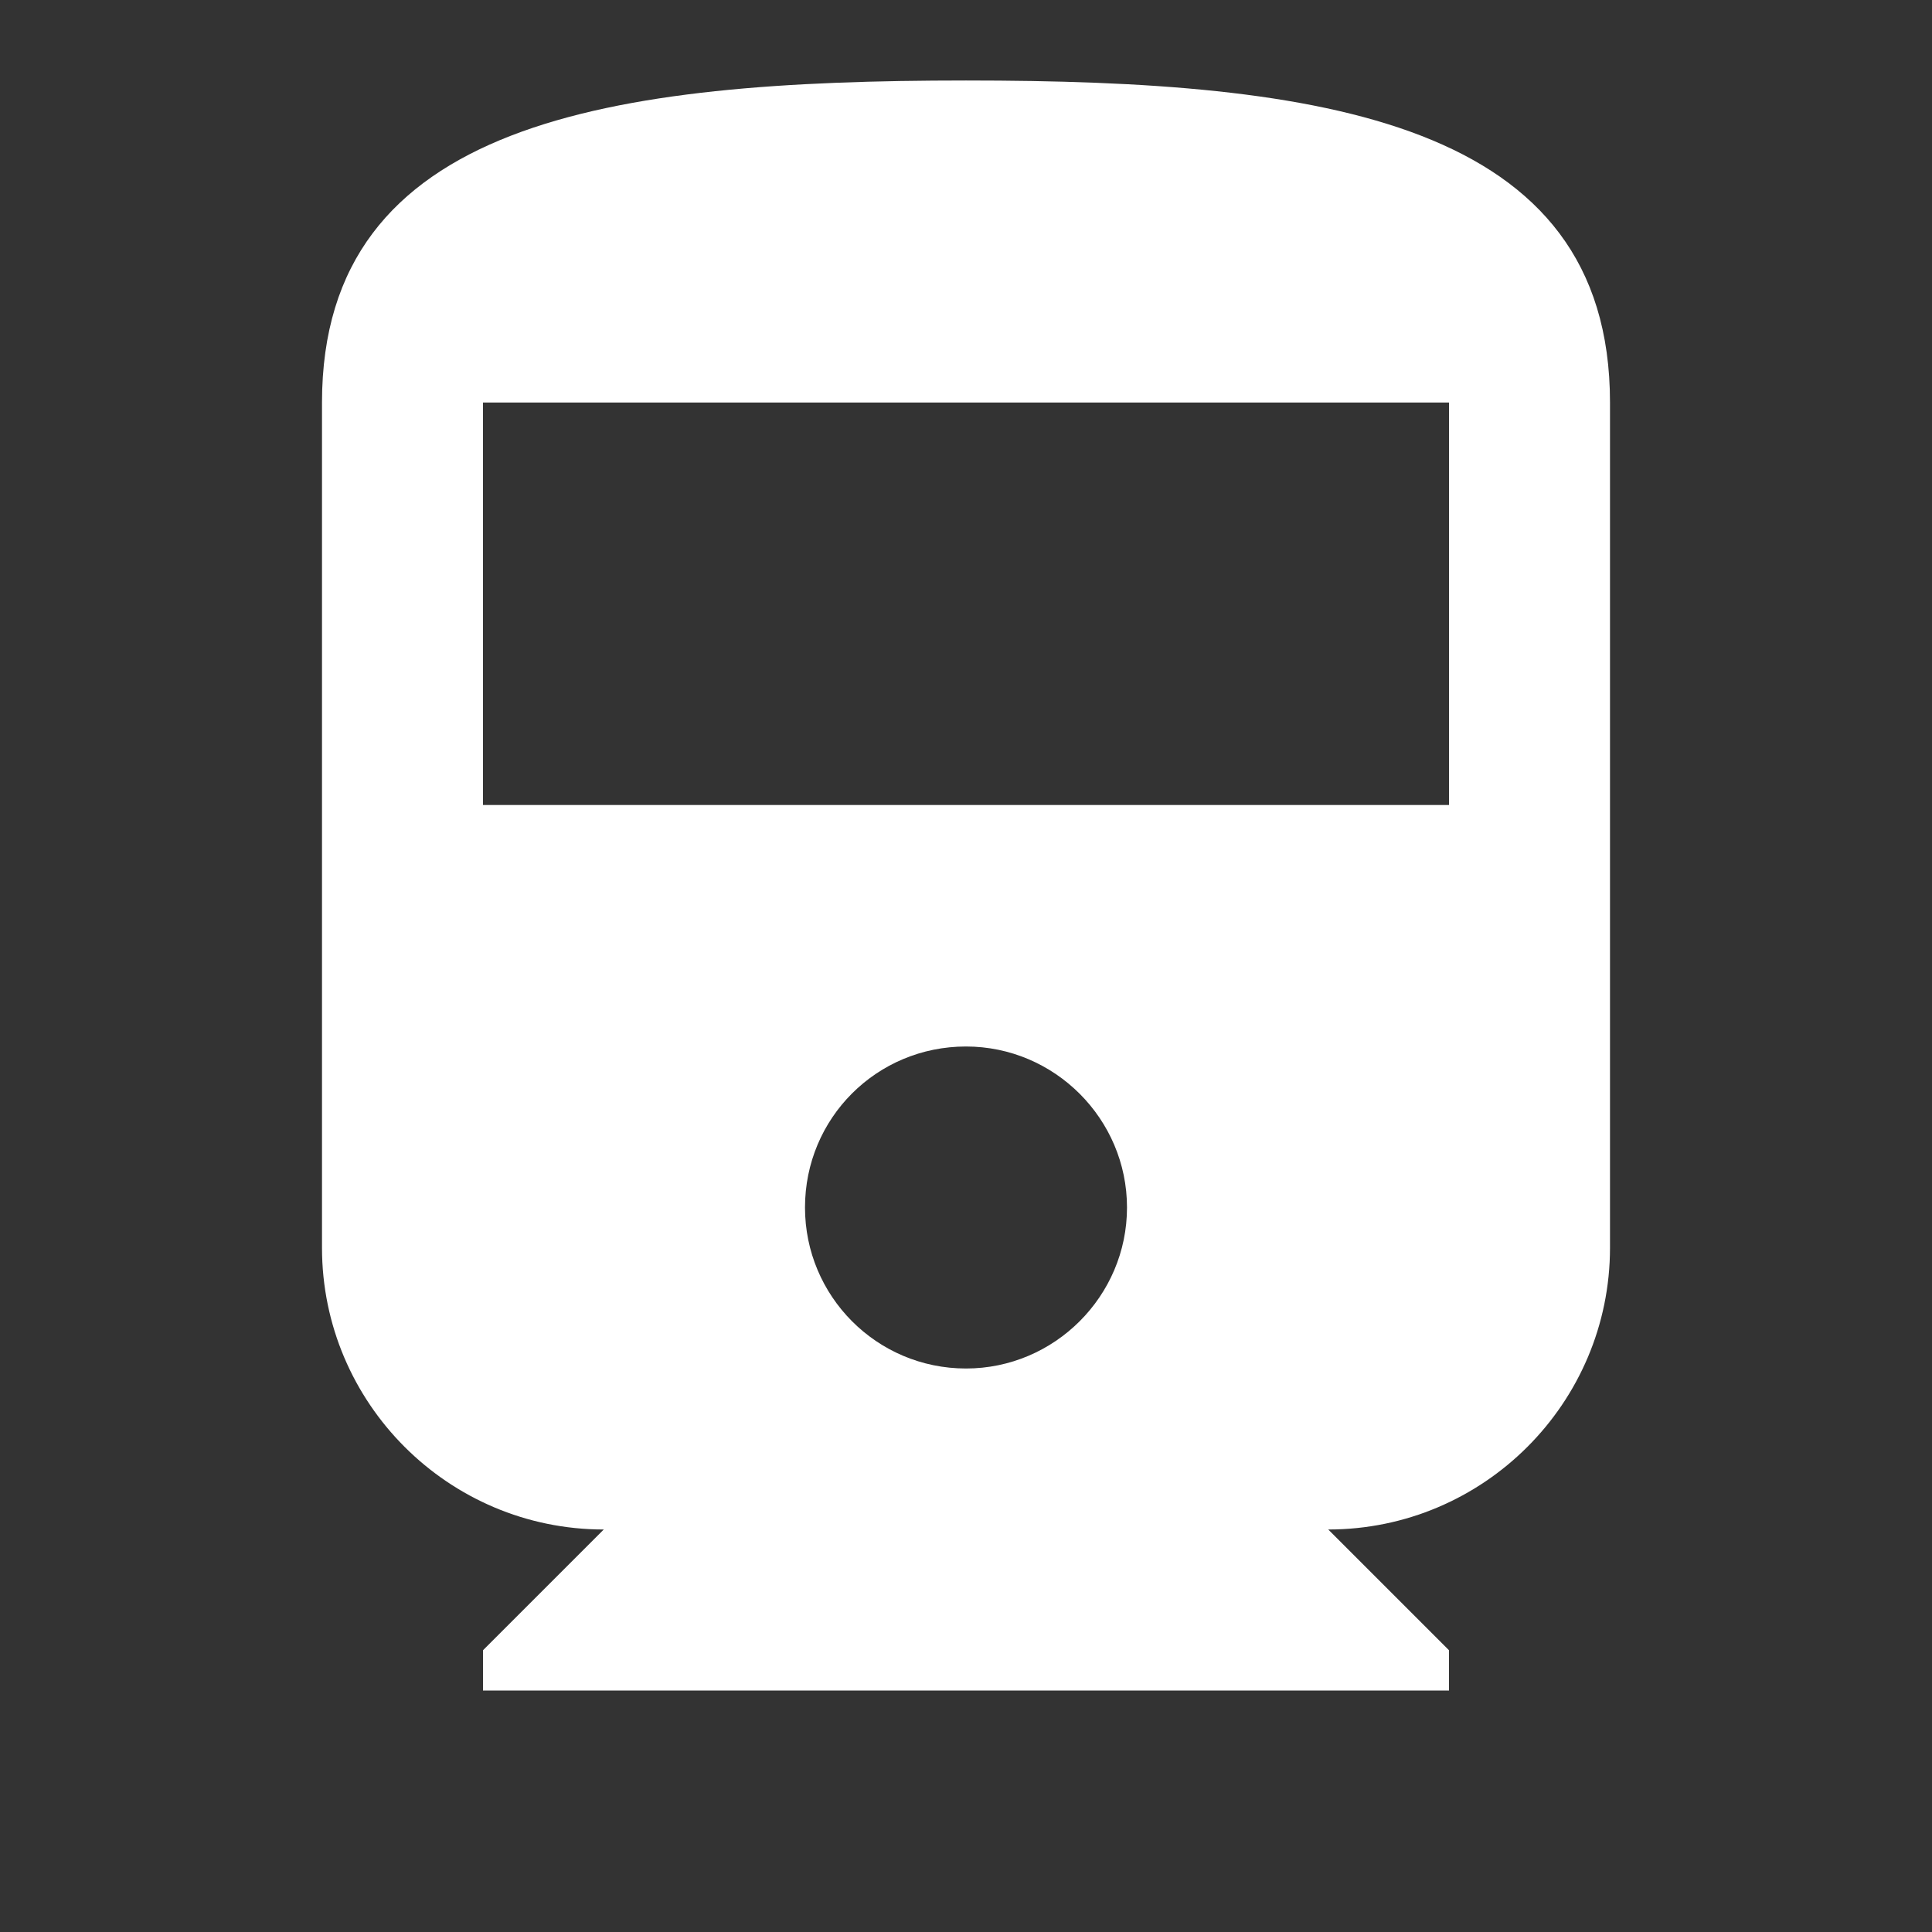 <?xml version="1.0" encoding="UTF-8"?><!DOCTYPE svg PUBLIC "-//W3C//DTD SVG 1.1//EN" "http://www.w3.org/Graphics/SVG/1.1/DTD/svg11.dtd"><svg xmlns="http://www.w3.org/2000/svg" xmlns:xlink="http://www.w3.org/1999/xlink" version="1.1" width="512" height="512" viewBox="0 0 512 512"><rect x="0" y="0" width="512" height="512" fill="#333333" stroke="none"/>    <path fill="#ffffff" transform="scale(1, -1) translate(0, -448)" glyph-name="train-variant" unicode="&#xF8C3;" horiz-adv-x="512" d=" M384 234.667H128V341.333H384M256 85.333C232.32 85.333 213.333 104.533 213.333 128C213.333 151.68 232.32 170.667 256 170.667C279.467 170.667 298.667 151.467 298.667 128S279.467 85.333 256 85.333M85.333 117.333C85.333 76.16 118.827 42.667 160 42.667L128 10.667V0H384V10.667L352 42.667C393.173 42.667 426.667 76.16 426.667 117.333V341.333C426.667 416 350.293 426.667 256 426.667S85.333 416 85.333 341.333V117.333z" /></svg>